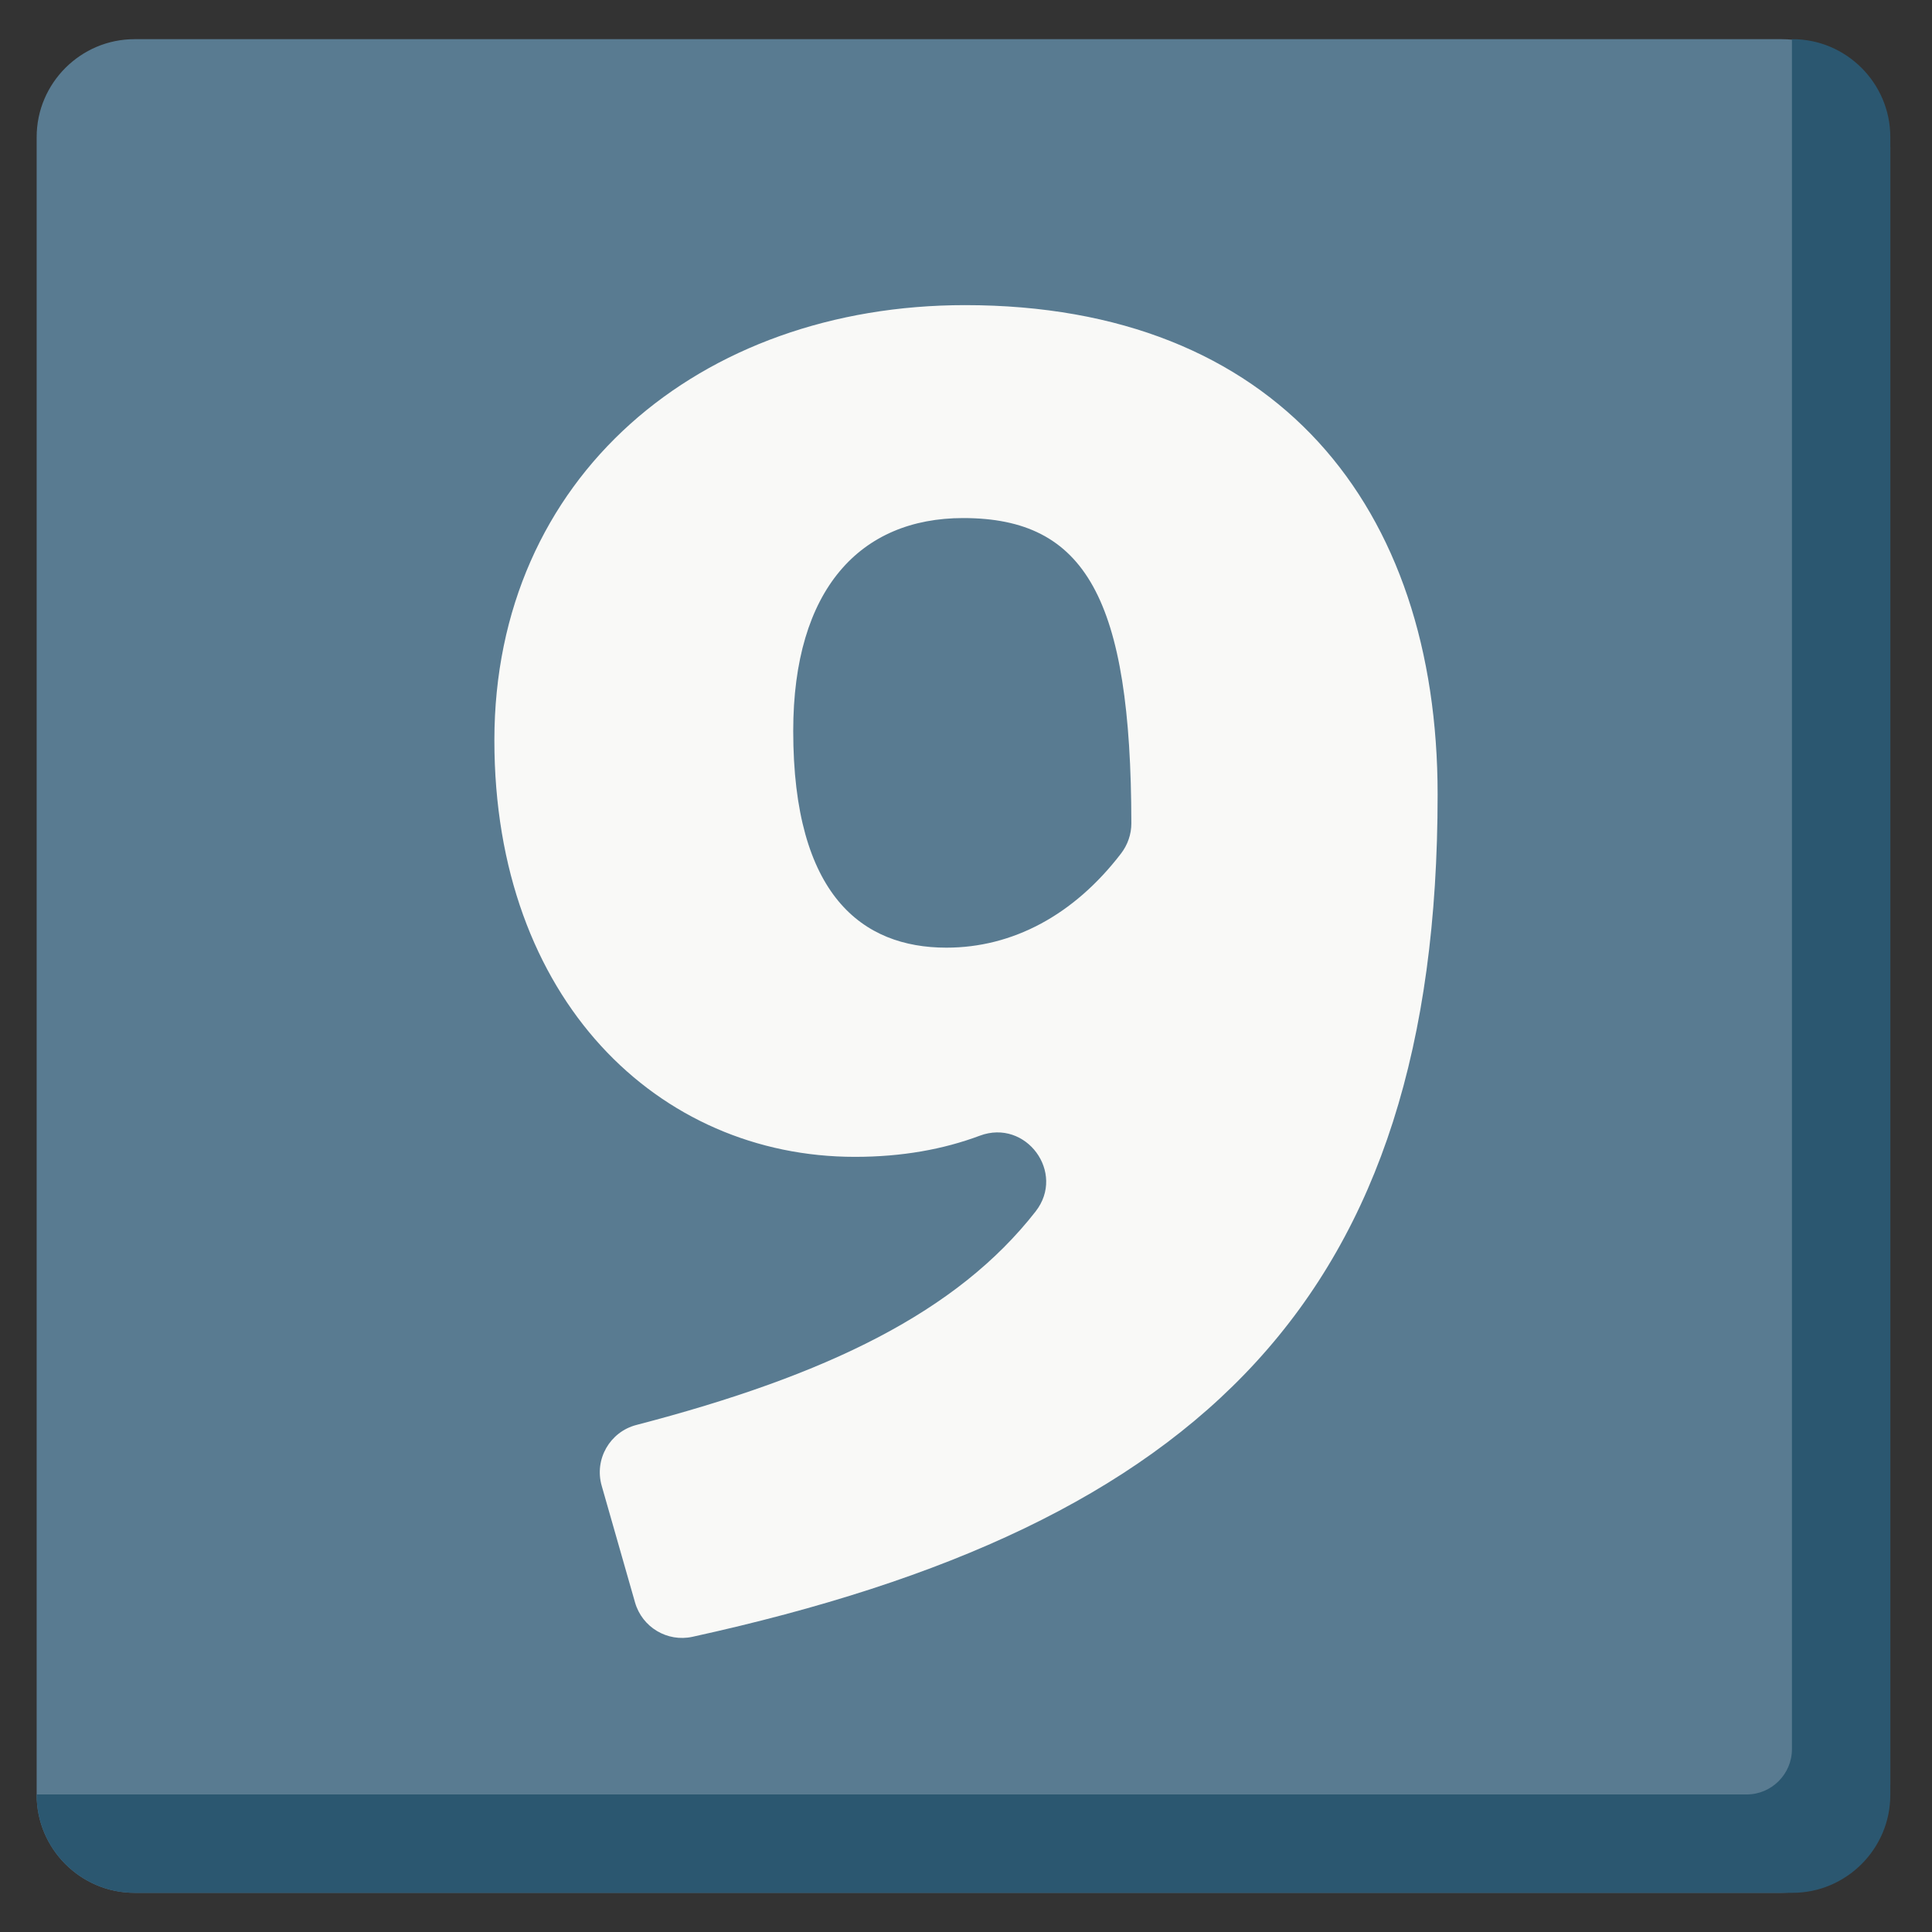 <?xml version="1.0" encoding="iso-8859-1"?>
<!-- Generator: Adobe Illustrator 18.1.1, SVG Export Plug-In . SVG Version: 6.00 Build 0)  -->
<!DOCTYPE svg PUBLIC "-//W3C//DTD SVG 1.1//EN" "http://www.w3.org/Graphics/SVG/1.1/DTD/svg11.dtd">
<svg version="1.1" xmlns="http://www.w3.org/2000/svg" xmlns:xlink="http://www.w3.org/1999/xlink" x="0px" y="0px"
	 viewBox="0 0 512 512" enable-background="new 0 0 512 512" xml:space="preserve">
<rect x="0" y="0" width="512" height="512" fill="#333333" stroke="none"/>
<g id="Layer_2">
	<path fill="#597B91" d="M500.951,39.183c0-15.84-12.96-28.8-28.8-28.8H35.636c-14.256,0-25.92,11.664-25.92,25.92v439.394
		c0,14.256,11.664,25.92,25.92,25.92h436.514c15.84,0,28.8-12.96,28.8-28.8V39.183z"/>
</g>
<g id="Layer_3">
	<path fill="#F9F9F7" d="M226.548,306.578c-51.974,0-95.533-41.579-95.533-110.383c0-69.794,54.449-115.333,124.737-115.333
		c82.663,0,125.233,53.459,125.233,129.687c0,132.781-62.188,193.553-197.47,223.22c-6.678,1.464-13.347-2.531-15.225-9.105
		l-8.839-30.935c-1.998-6.994,2.154-14.267,9.193-16.098c50.822-13.223,85.05-30.005,105.806-56.585
		c8.039-10.295-2.558-24.648-14.793-20.074C250.004,304.582,239.075,306.578,226.548,306.578z M255.257,137.292
		c-27.224,0-45.044,18.809-45.044,56.429c0,43.559,18.315,57.419,40.589,57.419c17.516,0,33.745-8.585,46.287-24.956
		c1.757-2.294,2.735-5.1,2.732-7.989C299.749,158.563,287.665,137.292,255.257,137.292z"/>
</g>
<g id="Layer_4">
	<path fill="#2B5770" d="M475.031,10.383h-0.149v453.166c0,6.6-5.4,12-12,12H9.716v0.149c0,14.256,11.664,25.92,25.92,25.92h439.394
		c14.256,0,25.92-11.664,25.92-25.92V36.303C500.951,22.047,489.287,10.383,475.031,10.383z"/>
</g>
</svg>
